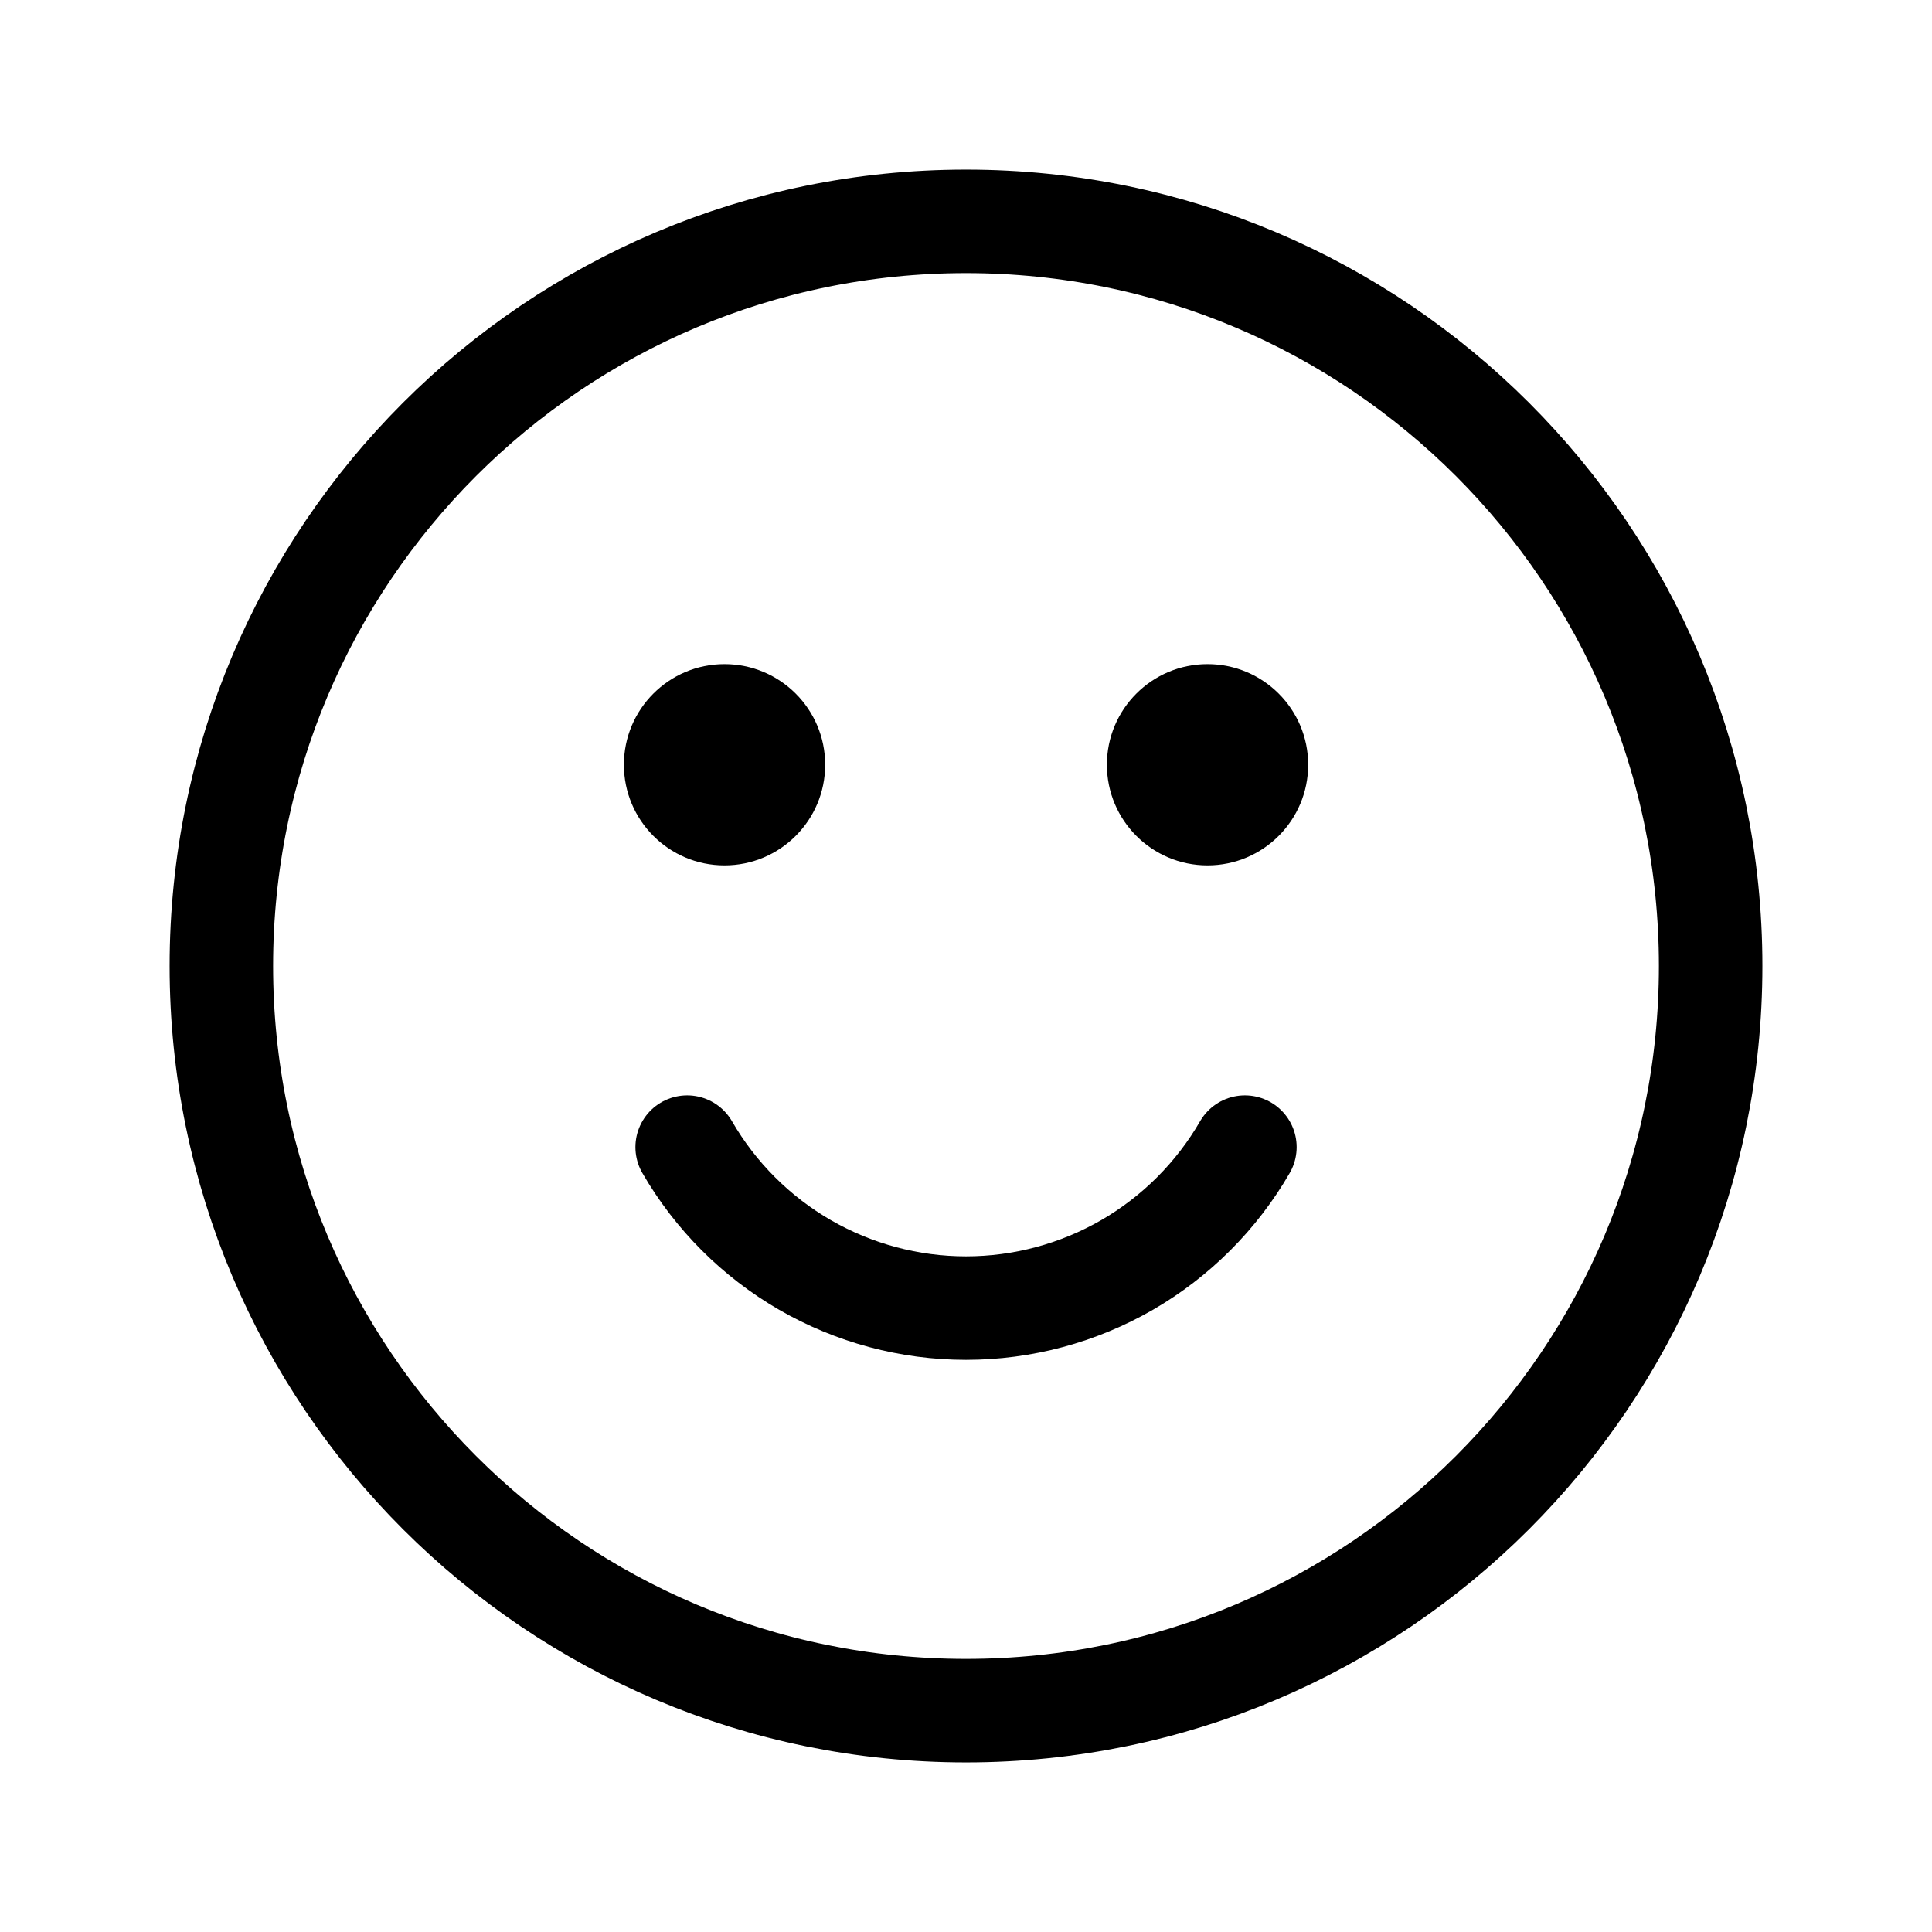 <svg width="28" height="28" viewBox="0 0 28 28" fill="none" xmlns="http://www.w3.org/2000/svg">
<path d="M14 24.792C19.96 24.792 24.792 19.96 24.792 14C24.792 8.04 19.96 3.208 14 3.208C8.04 3.208 3.208 8.04 3.208 14C3.208 19.96 8.04 24.792 14 24.792Z" stroke="black" stroke-width="1.5" stroke-linecap="round" stroke-linejoin="round"/>
<path d="M10.5 12.542C11.306 12.542 11.959 11.889 11.959 11.083C11.959 10.278 11.306 9.625 10.5 9.625C9.695 9.625 9.042 10.278 9.042 11.083C9.042 11.889 9.695 12.542 10.5 12.542Z" fill="black"/>
<path d="M17.5 12.542C18.306 12.542 18.959 11.889 18.959 11.083C18.959 10.278 18.306 9.625 17.5 9.625C16.695 9.625 16.042 10.278 16.042 11.083C16.042 11.889 16.695 12.542 17.5 12.542Z" fill="black"/>
<path d="M18.042 16.625C17.632 17.334 17.043 17.923 16.334 18.333C15.624 18.742 14.819 18.958 14 18.958C13.181 18.958 12.377 18.742 11.667 18.333C10.958 17.923 10.369 17.334 9.959 16.625" stroke="black" stroke-width="1.5" stroke-linecap="round" stroke-linejoin="round"/>
</svg>
